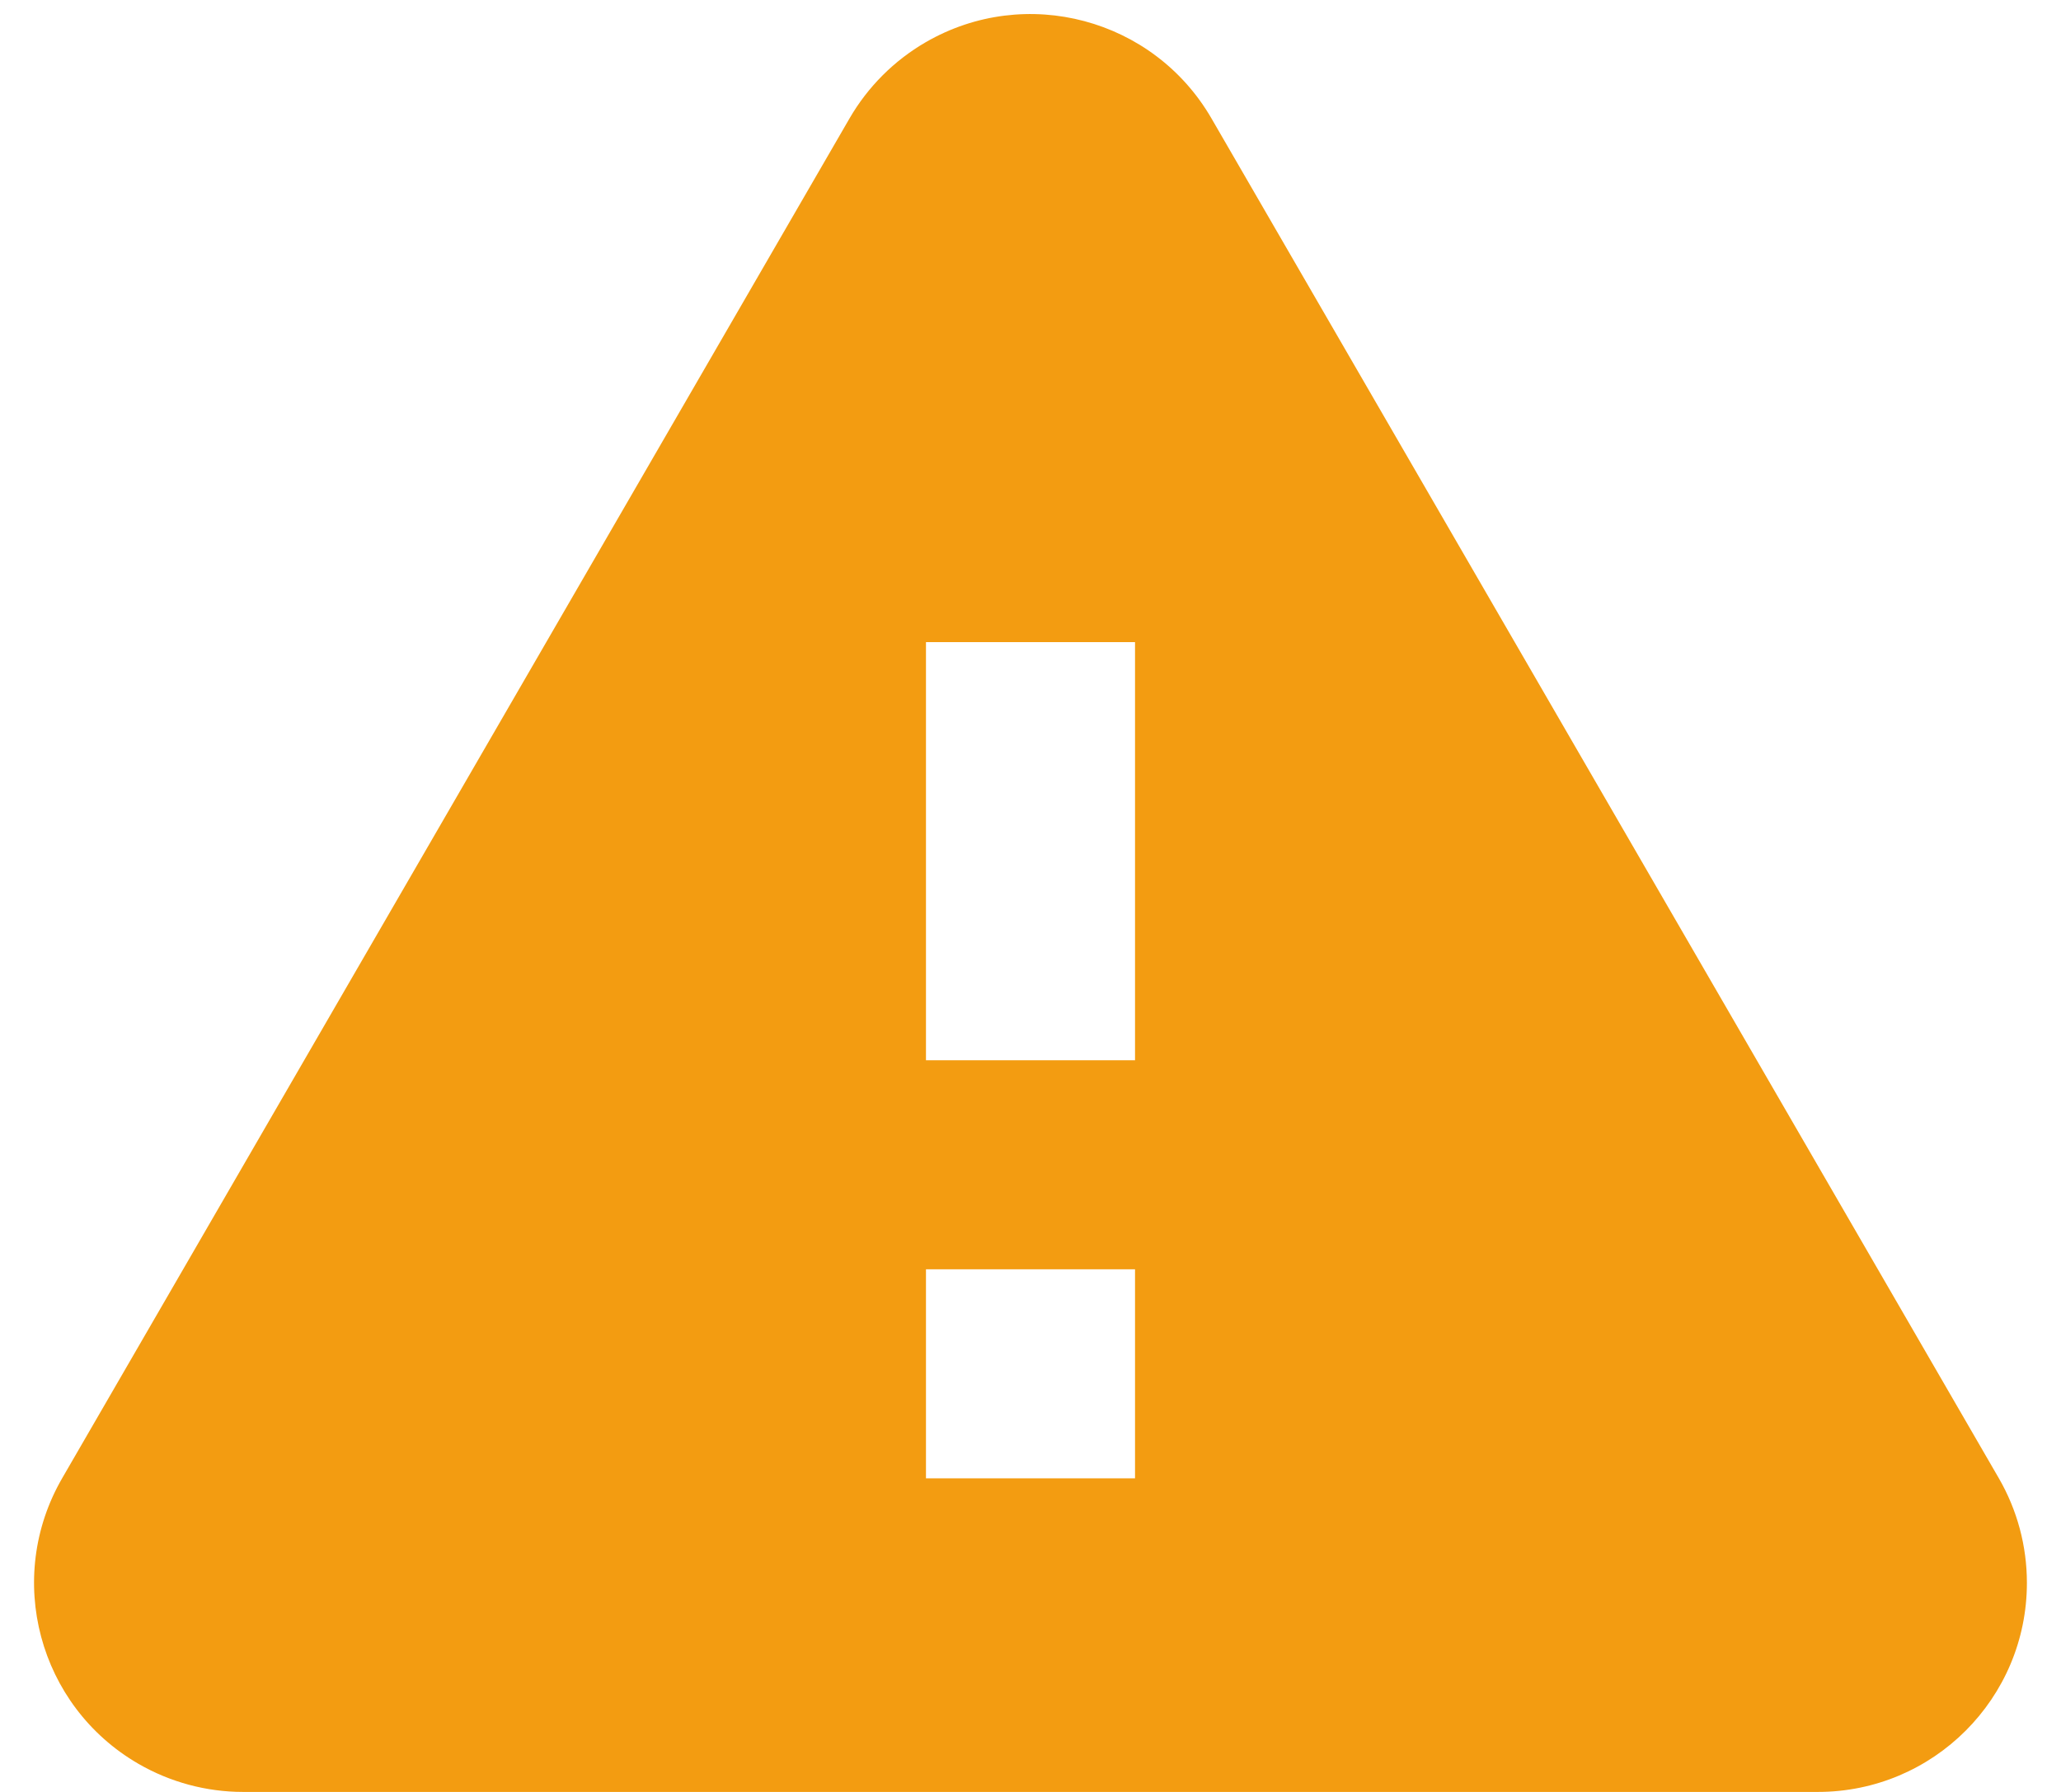 <?xml version="1.0" encoding="UTF-8"?>
<svg width="46px" height="40px" viewBox="0 0 46 40" version="1.1" xmlns="http://www.w3.org/2000/svg" xmlns:xlink="http://www.w3.org/1999/xlink">
    <!-- Generator: Sketch 59 (86127) - https://sketch.com -->
    <title>warning-24px</title>
    <desc>Created with Sketch.</desc>
    <g id="Web_12-Nov,-2019" stroke="none" stroke-width="1" fill="none" fill-rule="evenodd">
        <g id="Warning-popup" transform="translate(-462, -194)">
            <g id="Group-8" transform="translate(433, 145)">
                <g id="Group-7" transform="translate(0, 40)">
                    <g id="Group-5" transform="translate(24, 0)">
                        <g id="Group-2">
                            <g id="warning-24px">
                                <polygon id="Path" points="0 0 56 0 56 56 0 56"></polygon>
                                <path d="M10.427,49 L45.573,49 C48.15,49 50.239,46.911 50.239,44.333 C50.239,43.512 50.023,42.706 49.611,41.995 L32.039,11.643 C30.747,9.412 27.892,8.651 25.662,9.942 C24.956,10.351 24.37,10.937 23.961,11.643 L6.389,41.995 C5.097,44.226 5.859,47.081 8.089,48.372 C8.8,48.783 9.606,49 10.427,49 Z M30.333,42 L25.667,42 L25.667,37.333 L30.333,37.333 L30.333,42 Z M30.333,32.667 L25.667,32.667 L25.667,23.333 L30.333,23.333 L30.333,32.667 Z" id="Shape" fill="#F39C11" fill-rule="nonzero"></path>
                            </g>
                        </g>
                    </g>
                </g>
            </g>
        </g>
    </g>
</svg>